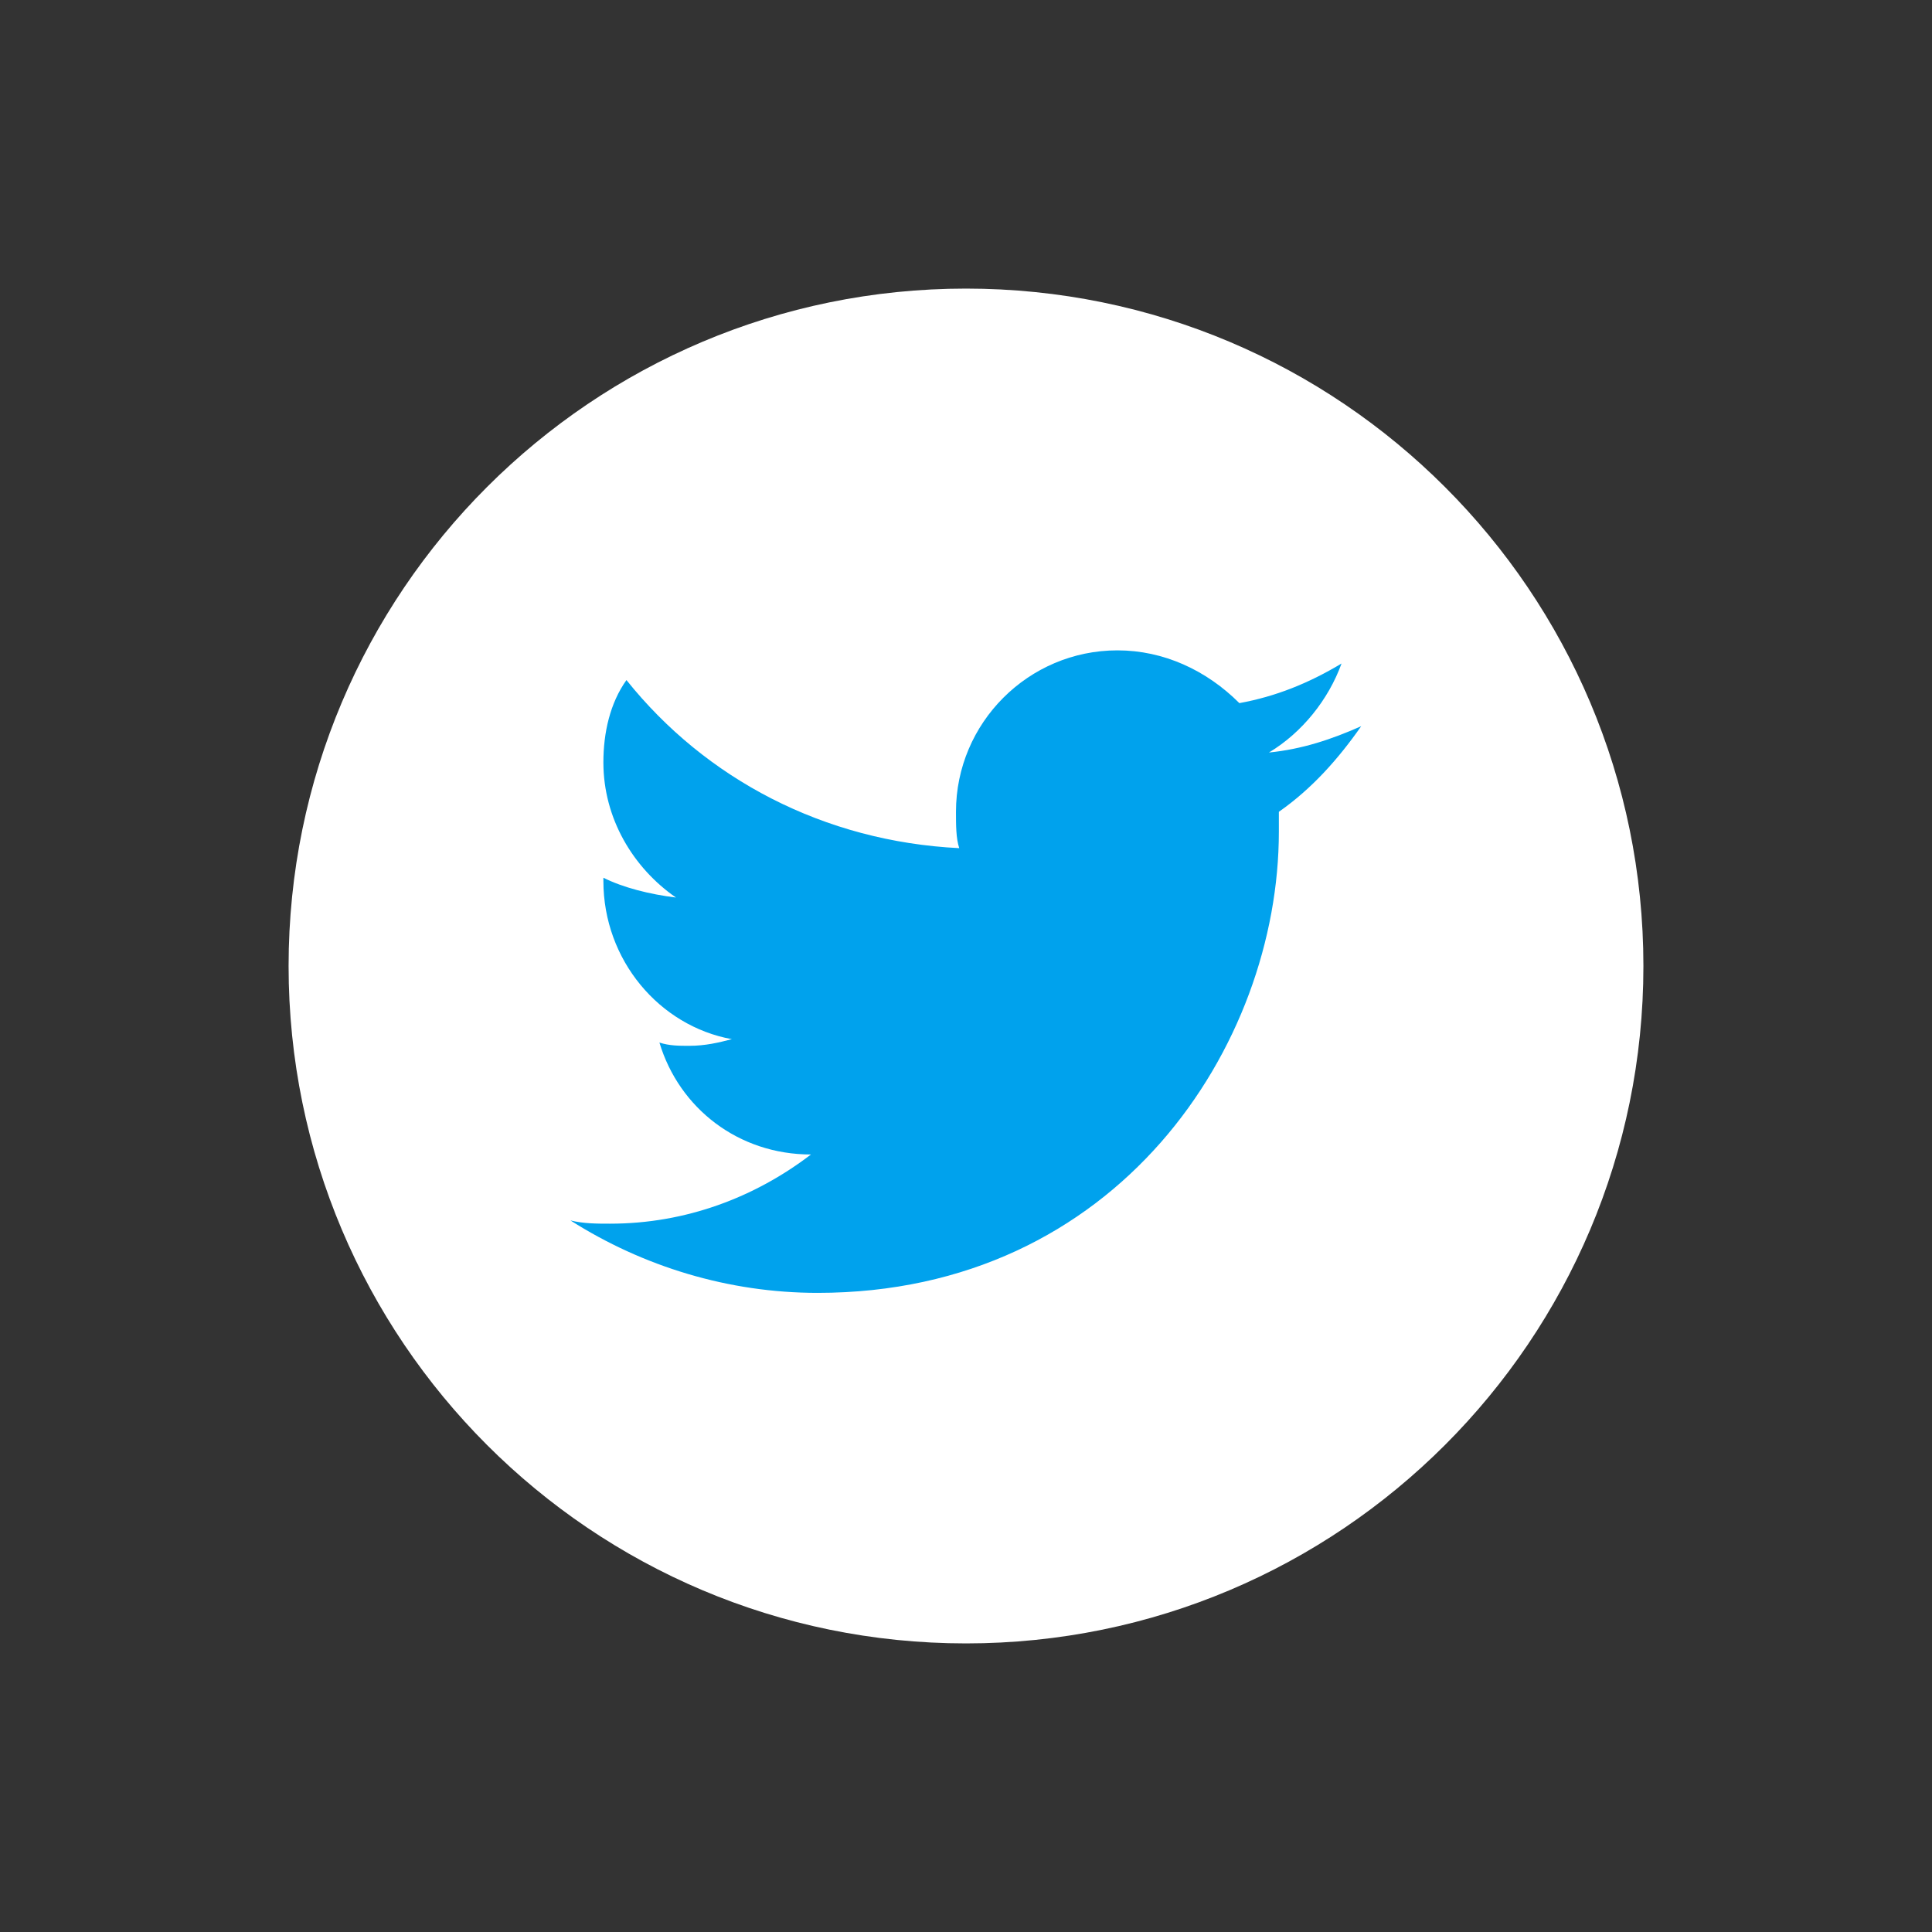 <?xml version="1.0" encoding="UTF-8" standalone="no"?>
<!DOCTYPE svg PUBLIC "-//W3C//DTD SVG 1.1//EN" "http://www.w3.org/Graphics/SVG/1.1/DTD/svg11.dtd">
<!-- Created with Vectornator (http://vectornator.io/) -->
<svg height="100%" stroke-miterlimit="10" style="fill-rule:nonzero;clip-rule:evenodd;stroke-linecap:round;stroke-linejoin:round;" version="1.1" viewBox="0 0 16 16" width="100%" xml:space="preserve" xmlns="http://www.w3.org/2000/svg" xmlns:vectornator="http://vectornator.io" xmlns:xlink="http://www.w3.org/1999/xlink">
<rect x="0" y="0" width="16" height="16" fill="#333333" stroke="none"/>
<defs>
<linearGradient gradientTransform="matrix(0 -0.187 0.187 0 -211.04 -314.198)" gradientUnits="userSpaceOnUse" id="LinearGradient" x1="-1742.12" x2="-1701.33" y1="1186.31" y2="1186.31">
<stop offset="0" stop-color="#1e76ba"/>
<stop offset="0.24" stop-color="#1d71b7"/>
<stop offset="0.543" stop-color="#2261ab"/>
<stop offset="0.878" stop-color="#284897"/>
<stop offset="1" stop-color="#2b3c8f"/>
</linearGradient>
<linearGradient gradientTransform="matrix(0 -0.187 -0.187 0 -194.479 -314.198)" gradientUnits="userSpaceOnUse" id="LinearGradient_2" x1="-1721.72" x2="-1721.72" y1="-1054.36" y2="-1083.33">
<stop offset="0" stop-color="#29aae1"/>
<stop offset="0.47" stop-color="#2aa7df"/>
<stop offset="0.667" stop-color="#2aa1db"/>
<stop offset="0.812" stop-color="#2694d2"/>
<stop offset="0.932" stop-color="#2284c4"/>
<stop offset="1" stop-color="#1e76ba"/>
</linearGradient>
<linearGradient gradientTransform="matrix(0.031 0.182 -0.182 0.031 19.869 -5.589)" gradientUnits="userSpaceOnUse" id="LinearGradient_3" x1="62.272" x2="62.272" y1="115.912" y2="35.553">
<stop offset="0" stop-color="#19b5ea"/>
<stop offset="0.348" stop-color="#1d71b7"/>
<stop offset="0.543" stop-color="#2261ab"/>
<stop offset="0.878" stop-color="#284897"/>
<stop offset="1" stop-color="#2b3c8f"/>
</linearGradient>
<linearGradient gradientTransform="matrix(1.238 0 0 1.238 -6.385 -0.985)" gradientUnits="userSpaceOnUse" id="LinearGradient_4" x1="8.031" x2="13.656" y1="9.625" y2="9.625">
<stop offset="0" stop-color="#1e76ba"/>
<stop offset="0.24" stop-color="#1d71b7"/>
<stop offset="0.543" stop-color="#2261ab"/>
<stop offset="0.878" stop-color="#284897"/>
<stop offset="1" stop-color="#2b3c8f"/>
</linearGradient>
<linearGradient gradientTransform="matrix(1 0 0 1 0 0)" gradientUnits="userSpaceOnUse" id="LinearGradient_5" x1="5.487" x2="12.439" y1="10.943" y2="10.943">
<stop offset="0" stop-color="#ff0000"/>
<stop offset="0" stop-color="#ff0000"/>
<stop offset="0" stop-color="#ff0000"/>
<stop offset="0" stop-color="#573876"/>
<stop offset="0" stop-color="#ff0000"/>
<stop offset="0" stop-color="#ff0000"/>
<stop offset="0" stop-color="#b00101"/>
<stop offset="1" stop-color="#5a0202"/>
</linearGradient>
</defs>
<g id="Layer-1" vectornator:layerName="Layer 1" visibility="hidden">
<g opacity="0">
<path d="M8.096 0.555C3.961 0.555 0.611 3.905 0.611 8.039C0.611 12.174 3.961 15.524 8.096 15.524C12.23 15.524 15.58 12.174 15.58 8.039C15.58 3.905 12.23 0.555 8.096 0.555ZM8.096 1.299C11.819 1.299 14.836 4.316 14.836 8.039C14.836 11.763 11.819 14.78 8.096 14.78C4.372 14.78 1.355 11.763 1.355 8.039C1.355 4.316 4.372 1.299 8.096 1.299Z" fill="#00a2ed" fill-rule="evenodd" opacity="1" stroke="none"/>
<path d="M5.201 6.517C4.349 6.517 3.658 7.208 3.658 8.06C3.658 8.912 4.349 9.603 5.201 9.603C6.053 9.603 6.744 8.912 6.744 8.06C6.744 7.208 6.053 6.517 5.201 6.517ZM9.913 3.772C9.061 3.772 8.37 4.463 8.37 5.315C8.37 6.168 9.061 6.858 9.913 6.858C10.765 6.858 11.457 6.168 11.457 5.315C11.457 4.463 10.765 3.772 9.913 3.772ZM9.913 9.21C9.061 9.21 8.37 9.9 8.37 10.753C8.37 11.605 9.061 12.296 9.913 12.296C10.765 12.296 11.456 11.605 11.456 10.753C11.456 9.9 10.765 9.21 9.913 9.21Z" fill="#00a2ed" fill-rule="evenodd" opacity="1" stroke="none"/>
<path d="M9.705 4.906L10.122 5.622L5.411 8.366L4.994 7.65L9.705 4.906Z" fill="#00a2ed" fill-rule="evenodd" opacity="1" stroke="none"/>
<path d="M5.41 7.65L10.121 10.394L9.704 11.11L4.993 8.366L5.41 7.65Z" fill="#00a2ed" fill-rule="evenodd" opacity="1" stroke="none"/>
</g>
<g opacity="0">
<path d="M3.81 7.667C3.81 7.505 3.874 7.35 3.989 7.236C4.103 7.122 4.258 7.058 4.42 7.059L5.432 7.062C5.769 7.062 6.041 7.335 6.041 7.671L6.041 11.499C6.155 11.465 6.301 11.429 6.462 11.392C6.691 11.338 6.853 11.133 6.853 10.898L6.853 6.15C6.853 5.814 7.125 5.541 7.461 5.541L8.477 5.541C8.813 5.541 9.085 5.814 9.085 6.15L9.085 10.557C9.085 10.557 9.339 10.454 9.586 10.35C9.774 10.27 9.896 10.086 9.897 9.882L9.897 4.628C9.897 4.292 10.169 4.02 10.505 4.02L11.519 4.02C11.855 4.02 12.127 4.292 12.127 4.628L12.127 8.955C13.007 8.317 13.898 7.551 14.605 6.629C14.814 6.357 14.872 5.999 14.761 5.675C13.868 3.106 11.598 1.265 8.9 0.921C6.202 0.577 3.542 1.79 2.033 4.053C0.524 6.315 0.427 9.237 1.781 11.596C1.958 11.9 2.295 12.075 2.646 12.043C2.838 12.027 3.076 12.003 3.36 11.969C3.616 11.94 3.81 11.724 3.81 11.466L3.81 7.667" fill="#00a2ed" fill-rule="evenodd" opacity="1" stroke="none"/>
<path d="M3.788 13.806C5.968 15.392 8.854 15.62 11.256 14.397C13.659 13.174 15.171 10.705 15.171 8.009C15.171 7.844 15.163 7.681 15.152 7.519C12.533 11.424 7.698 13.25 3.788 13.806" fill="#00a2ed" fill-rule="evenodd" opacity="1" stroke="none"/>
</g>
<g opacity="0">
<path d="M9.305 15.435C5.218 16.142 1.331 13.402 0.625 9.314C-0.082 5.227 2.658 1.34 6.745 0.633C10.832-0.073 14.719 2.667 15.426 6.754C16.133 10.842 13.392 14.728 9.305 15.435Z" fill="#ffffff" fill-rule="evenodd" opacity="1" stroke="none"/>
<g opacity="1">
<path d="M8.012 8.245L13.421 11.44L7.993 3.816L8.012 8.245Z" fill="url(#LinearGradient)" fill-rule="evenodd" opacity="1" stroke="none"/>
<path d="M8.017 8.245L2.602 11.44L7.992 3.816L8.017 8.245Z" fill="url(#LinearGradient_2)" fill-rule="evenodd" opacity="1" stroke="none"/>
</g>
</g>
<g opacity="0">
<path d="M9.326 15.411C5.293 16.108 1.458 13.404 0.761 9.371C0.063 5.339 2.767 1.504 6.8 0.807C10.833 0.109 14.668 2.813 15.365 6.846C16.063 10.879 13.358 14.713 9.326 15.411Z" fill="url(#LinearGradient_3)" fill-rule="evenodd" opacity="1" stroke="none"/>
<g opacity="1">
<path d="M8.243 8.276L13.444 11.217L8.224 4.199L8.243 8.276Z" fill="#c0bfbf" fill-rule="evenodd" opacity="1" stroke="none"/>
<path d="M8.248 8.276L3.041 11.217L8.224 4.2L8.248 8.276Z" fill="#ffffff" fill-rule="evenodd" opacity="1" stroke="none"/>
</g>
</g>
<g opacity="0">
<path d="M7.982 0.084L3.559 6.071L3.559 10.594L3.559 15.251C3.559 15.626 3.997 15.916 4.523 15.916L8.049 15.916L11.475 15.916C12.001 15.916 12.439 15.626 12.439 15.251L12.439 10.594L12.439 6.071L7.982 0.084ZM7.982 1.581C8.414 1.581 8.78 1.914 8.78 2.346C8.78 2.778 8.414 3.144 7.982 3.144C7.55 3.144 7.217 2.778 7.217 2.346C7.217 1.914 7.55 1.581 7.982 1.581Z" fill="#00a2ed" fill-rule="evenodd" opacity="1" stroke="none"/>
<path d="M3.559 6.057L3.559 10.468L3.559 15.111C3.559 15.486 4 15.807 4.526 15.807L8.047 15.807L10.523 15.807L3.559 6.057Z" fill="url(#LinearGradient_4)" fill-rule="evenodd" opacity="0.5" stroke="none"/>
</g>
<g opacity="0">
<path d="M6.253 9.064L5.557 9.064L5.557 9.783L5.194 9.783L5.194 8.023L6.34 8.023L6.34 8.316L5.557 8.316L5.557 8.771L6.253 8.771L6.253 9.064Z" fill="#ffffff" fill-rule="evenodd" opacity="1" stroke="none"/>
<path d="M8.616 8.943C8.616 9.077 8.598 9.198 8.561 9.305C8.525 9.412 8.474 9.502 8.408 9.576C8.343 9.65 8.264 9.707 8.172 9.747C8.08 9.787 7.979 9.807 7.869 9.807C7.758 9.807 7.657 9.787 7.565 9.747C7.473 9.707 7.394 9.65 7.328 9.576C7.261 9.502 7.209 9.412 7.172 9.305C7.135 9.198 7.117 9.077 7.117 8.943L7.117 8.865C7.117 8.732 7.135 8.611 7.172 8.504C7.208 8.397 7.26 8.306 7.326 8.231C7.392 8.156 7.471 8.098 7.563 8.058C7.655 8.018 7.756 7.998 7.866 7.998C7.977 7.998 8.078 8.018 8.17 8.058C8.262 8.098 8.341 8.156 8.407 8.231C8.473 8.306 8.524 8.397 8.561 8.504C8.598 8.611 8.616 8.732 8.616 8.865L8.616 8.943ZM8.248 8.863C8.248 8.678 8.215 8.538 8.149 8.442C8.083 8.346 7.989 8.298 7.866 8.298C7.744 8.298 7.649 8.346 7.583 8.442C7.517 8.538 7.484 8.678 7.484 8.863L7.484 8.943C7.484 9.035 7.493 9.116 7.51 9.186C7.527 9.257 7.552 9.316 7.585 9.364C7.618 9.412 7.658 9.448 7.705 9.473C7.753 9.497 7.807 9.51 7.869 9.51C7.991 9.51 8.085 9.461 8.15 9.365C8.216 9.268 8.248 9.127 8.248 8.943L8.248 8.863Z" fill="#ffffff" fill-rule="evenodd" opacity="1" stroke="none"/>
<path d="M10.15 9.139L9.861 9.139L9.861 9.783L9.498 9.783L9.498 8.023L10.153 8.023C10.254 8.023 10.345 8.034 10.426 8.057C10.506 8.08 10.575 8.114 10.63 8.159C10.686 8.203 10.729 8.259 10.758 8.325C10.788 8.391 10.803 8.468 10.803 8.555C10.803 8.619 10.796 8.677 10.781 8.728C10.767 8.779 10.746 8.825 10.718 8.865C10.691 8.905 10.658 8.939 10.619 8.969C10.581 8.999 10.537 9.025 10.489 9.047L10.87 9.766L10.87 9.783L10.48 9.783L10.15 9.139ZM9.861 8.845L10.154 8.845C10.201 8.845 10.243 8.839 10.279 8.826C10.315 8.814 10.345 8.796 10.368 8.773C10.392 8.75 10.41 8.722 10.422 8.691C10.434 8.659 10.44 8.623 10.44 8.584C10.44 8.501 10.417 8.435 10.37 8.388C10.322 8.34 10.25 8.316 10.153 8.316L9.861 8.316L9.861 8.845Z" fill="#ffffff" fill-rule="evenodd" opacity="1" stroke="none"/>
<path d="M5.562 12.685L5.562 10.924L6.178 10.924C6.281 10.924 6.372 10.934 6.453 10.953C6.533 10.973 6.602 11.002 6.658 11.042C6.714 11.082 6.756 11.132 6.786 11.193C6.815 11.253 6.83 11.325 6.83 11.407C6.83 11.447 6.825 11.486 6.815 11.523C6.805 11.56 6.79 11.595 6.769 11.627C6.748 11.659 6.722 11.688 6.691 11.714C6.66 11.741 6.622 11.762 6.579 11.779C6.63 11.792 6.674 11.812 6.711 11.838C6.748 11.864 6.778 11.895 6.802 11.929C6.825 11.964 6.843 12.002 6.854 12.042C6.864 12.083 6.87 12.125 6.87 12.167C6.87 12.338 6.815 12.467 6.705 12.554C6.595 12.641 6.438 12.685 6.235 12.685L5.562 12.685ZM5.924 11.918L5.924 12.393L6.235 12.393C6.282 12.393 6.322 12.388 6.356 12.376C6.39 12.364 6.418 12.348 6.441 12.328C6.463 12.307 6.48 12.283 6.491 12.255C6.502 12.227 6.507 12.197 6.507 12.164C6.507 12.126 6.502 12.092 6.493 12.062C6.483 12.031 6.468 12.005 6.447 11.984C6.427 11.963 6.4 11.947 6.367 11.935C6.334 11.924 6.294 11.918 6.248 11.918L5.924 11.918ZM5.924 11.662L6.193 11.662C6.286 11.66 6.354 11.641 6.4 11.603C6.445 11.566 6.467 11.512 6.467 11.443C6.467 11.363 6.444 11.306 6.398 11.271C6.351 11.236 6.278 11.218 6.178 11.218L5.924 11.218L5.924 11.662Z" fill="#ffffff" fill-rule="evenodd" opacity="1" stroke="none"/>
<path d="M8.147 12.685L7.784 12.685L7.784 10.924L8.147 10.924L8.147 12.685Z" fill="#ffffff" fill-rule="evenodd" opacity="1" stroke="none"/>
<path d="M9.102 12.685L9.102 10.924L9.644 10.924C9.762 10.924 9.871 10.945 9.969 10.985C10.068 11.026 10.153 11.083 10.223 11.157C10.294 11.231 10.349 11.319 10.388 11.422C10.428 11.526 10.448 11.64 10.448 11.766L10.448 11.846C10.448 11.972 10.428 12.086 10.389 12.188C10.35 12.291 10.295 12.38 10.223 12.453C10.152 12.527 10.067 12.584 9.968 12.624C9.868 12.665 9.759 12.685 9.64 12.685L9.102 12.685ZM9.465 11.218L9.465 12.393L9.64 12.393C9.783 12.393 9.893 12.346 9.968 12.251C10.043 12.157 10.08 12.021 10.08 11.846L10.08 11.764C10.08 11.585 10.043 11.449 9.969 11.357C9.895 11.264 9.786 11.218 9.644 11.218L9.465 11.218Z" fill="#ffffff" fill-rule="evenodd" opacity="1" stroke="none"/>
</g>
<g opacity="0">
<g opacity="1">
<path d="M7.407 11.37L7.999 10.778L8.591 11.37L8.956 11.37L8.09 10.504C8.04 10.454 7.958 10.454 7.908 10.504L7.042 11.37L7.407 11.37ZM6.45 12.144L9.547 12.144C9.619 12.144 9.676 12.086 9.676 12.015L9.676 11.757C9.676 11.685 9.619 11.628 9.547 11.628L6.45 11.628C6.379 11.628 6.321 11.685 6.321 11.757L6.321 12.015C6.321 12.086 6.379 12.144 6.45 12.144Z" fill="#ffffff" fill-rule="evenodd" opacity="1" stroke="none"/>
<path d="M6.45 12.015L6.672 13.348C6.693 13.472 6.801 13.563 6.927 13.563L9.071 13.563C9.197 13.563 9.304 13.472 9.325 13.348L9.547 12.015L6.45 12.015ZM8.606 12.364L7.961 13.009C7.936 13.034 7.903 13.047 7.87 13.047C7.837 13.047 7.804 13.034 7.779 13.009L7.52 12.751C7.47 12.701 7.47 12.619 7.52 12.569C7.571 12.518 7.652 12.518 7.703 12.569L7.87 12.736L8.424 12.182C8.474 12.131 8.556 12.131 8.606 12.182C8.657 12.232 8.657 12.314 8.606 12.364Z" fill="#ffffff" fill-rule="evenodd" opacity="1" stroke="none"/>
</g>
<g opacity="1">
<path d="M4.409 7.084L4.409 7.512L4.158 7.512L4.158 6.296L4.633 6.296C4.705 6.296 4.769 6.306 4.825 6.327C4.882 6.347 4.93 6.375 4.969 6.41C5.008 6.446 5.038 6.489 5.059 6.538C5.079 6.587 5.089 6.641 5.089 6.699C5.089 6.758 5.079 6.811 5.059 6.858C5.038 6.906 5.008 6.946 4.969 6.979C4.93 7.013 4.882 7.039 4.825 7.057C4.769 7.075 4.705 7.084 4.633 7.084L4.409 7.084ZM4.409 6.881L4.633 6.881C4.668 6.881 4.699 6.877 4.725 6.868C4.751 6.859 4.772 6.846 4.788 6.83C4.805 6.815 4.817 6.796 4.825 6.773C4.833 6.751 4.836 6.727 4.836 6.701C4.836 6.674 4.833 6.649 4.825 6.625C4.817 6.601 4.805 6.579 4.788 6.561C4.772 6.542 4.751 6.527 4.725 6.516C4.699 6.505 4.668 6.499 4.633 6.499L4.409 6.499L4.409 6.881Z" fill="#ffffff" fill-rule="evenodd" opacity="1" stroke="none"/>
<path d="M6.438 6.296L6.438 7.099C6.438 7.169 6.426 7.231 6.403 7.285C6.38 7.338 6.347 7.383 6.306 7.42C6.265 7.456 6.216 7.483 6.159 7.501C6.102 7.52 6.04 7.529 5.972 7.529C5.904 7.529 5.842 7.52 5.785 7.501C5.728 7.483 5.679 7.456 5.637 7.42C5.596 7.383 5.564 7.338 5.541 7.285C5.518 7.231 5.506 7.169 5.506 7.099L5.506 6.296L5.757 6.296L5.757 7.099C5.757 7.178 5.776 7.237 5.814 7.273C5.852 7.309 5.905 7.328 5.972 7.328C6.04 7.328 6.093 7.309 6.13 7.273C6.168 7.237 6.187 7.178 6.187 7.099L6.187 6.296L6.438 6.296Z" fill="#ffffff" fill-rule="evenodd" opacity="1" stroke="none"/>
<path d="M7.35 7.067L7.15 7.067L7.15 7.512L6.9 7.512L6.9 6.296L7.352 6.296C7.422 6.296 7.485 6.304 7.54 6.32C7.596 6.336 7.643 6.36 7.681 6.39C7.72 6.421 7.749 6.46 7.77 6.505C7.791 6.551 7.801 6.604 7.801 6.664C7.801 6.708 7.796 6.748 7.786 6.784C7.776 6.819 7.761 6.85 7.742 6.878C7.723 6.906 7.701 6.93 7.674 6.95C7.647 6.971 7.617 6.989 7.584 7.004L7.847 7.5L7.847 7.512L7.578 7.512L7.35 7.067ZM7.15 6.864L7.353 6.864C7.385 6.864 7.414 6.86 7.439 6.851C7.464 6.843 7.484 6.83 7.501 6.815C7.517 6.799 7.53 6.78 7.538 6.758C7.546 6.736 7.55 6.711 7.55 6.684C7.55 6.627 7.534 6.581 7.502 6.549C7.469 6.516 7.419 6.499 7.352 6.499L7.15 6.499L7.15 6.864Z" fill="#ffffff" fill-rule="evenodd" opacity="1" stroke="none"/>
<path d="M8.701 7.089L8.231 7.089L8.231 6.894L8.701 6.894L8.701 7.089Z" fill="#ffffff" fill-rule="evenodd" opacity="1" stroke="none"/>
<path d="M5.113 9.111C5.108 9.173 5.094 9.23 5.071 9.281C5.048 9.333 5.015 9.378 4.974 9.415C4.933 9.452 4.883 9.481 4.824 9.501C4.766 9.522 4.699 9.533 4.624 9.533C4.546 9.533 4.476 9.519 4.414 9.492C4.351 9.465 4.299 9.426 4.256 9.376C4.213 9.325 4.179 9.264 4.156 9.192C4.133 9.12 4.122 9.039 4.122 8.949L4.122 8.869C4.122 8.779 4.134 8.698 4.158 8.626C4.182 8.554 4.215 8.492 4.259 8.441C4.303 8.391 4.356 8.352 4.418 8.325C4.48 8.297 4.55 8.284 4.627 8.284C4.703 8.284 4.769 8.294 4.828 8.316C4.886 8.337 4.935 8.367 4.976 8.405C5.017 8.443 5.048 8.489 5.071 8.541C5.094 8.594 5.108 8.651 5.114 8.713L4.864 8.713C4.861 8.677 4.855 8.645 4.845 8.617C4.835 8.589 4.821 8.566 4.803 8.547C4.785 8.528 4.761 8.513 4.732 8.504C4.703 8.494 4.668 8.489 4.627 8.489C4.542 8.489 4.479 8.52 4.438 8.581C4.396 8.643 4.376 8.738 4.376 8.867L4.376 8.949C4.376 9.012 4.38 9.067 4.389 9.114C4.399 9.162 4.413 9.201 4.433 9.233C4.452 9.265 4.478 9.289 4.51 9.304C4.541 9.32 4.579 9.328 4.624 9.328C4.663 9.328 4.697 9.324 4.726 9.315C4.754 9.306 4.778 9.292 4.798 9.274C4.817 9.256 4.832 9.234 4.842 9.206C4.853 9.179 4.86 9.147 4.862 9.111L5.113 9.111Z" fill="#ffffff" fill-rule="evenodd" opacity="1" stroke="none"/>
<path d="M6.523 9.516L6.273 9.516L6.273 8.995L5.784 8.995L5.784 9.516L5.534 9.516L5.534 8.3L5.784 8.3L5.784 8.793L6.273 8.793L6.273 8.3L6.523 8.3L6.523 9.516Z" fill="#ffffff" fill-rule="evenodd" opacity="1" stroke="none"/>
<path d="M7.7 9.266L7.261 9.266L7.177 9.516L6.911 9.516L7.363 8.3L7.595 8.3L8.051 9.516L7.784 9.516L7.7 9.266ZM7.328 9.063L7.632 9.063L7.479 8.608L7.328 9.063Z" fill="#ffffff" fill-rule="evenodd" opacity="1" stroke="none"/>
<path d="M9.051 9.197C9.051 9.176 9.048 9.157 9.042 9.14C9.036 9.123 9.024 9.107 9.006 9.093C8.989 9.078 8.965 9.064 8.934 9.05C8.903 9.036 8.863 9.022 8.814 9.006C8.758 8.988 8.706 8.968 8.656 8.946C8.607 8.924 8.564 8.897 8.527 8.867C8.49 8.837 8.461 8.802 8.439 8.762C8.418 8.723 8.407 8.676 8.407 8.624C8.407 8.573 8.418 8.527 8.44 8.484C8.462 8.442 8.493 8.407 8.533 8.377C8.573 8.348 8.62 8.325 8.675 8.308C8.73 8.292 8.79 8.284 8.856 8.284C8.923 8.284 8.984 8.293 9.039 8.312C9.094 8.33 9.141 8.356 9.18 8.39C9.219 8.423 9.249 8.463 9.271 8.509C9.292 8.555 9.302 8.605 9.302 8.659L9.052 8.659C9.052 8.634 9.048 8.61 9.04 8.588C9.032 8.567 9.019 8.548 9.003 8.533C8.986 8.517 8.965 8.505 8.94 8.496C8.915 8.488 8.885 8.483 8.851 8.483C8.819 8.483 8.79 8.487 8.766 8.494C8.742 8.501 8.722 8.511 8.706 8.524C8.69 8.537 8.678 8.552 8.67 8.569C8.662 8.586 8.658 8.605 8.658 8.624C8.658 8.664 8.678 8.698 8.719 8.725C8.76 8.752 8.82 8.777 8.899 8.801C8.965 8.821 9.024 8.844 9.074 8.869C9.124 8.894 9.166 8.922 9.2 8.954C9.234 8.986 9.259 9.022 9.276 9.061C9.294 9.101 9.302 9.145 9.302 9.195C9.302 9.249 9.292 9.296 9.271 9.338C9.25 9.38 9.22 9.415 9.182 9.444C9.144 9.473 9.097 9.495 9.043 9.51C8.989 9.525 8.928 9.533 8.861 9.533C8.821 9.533 8.781 9.529 8.741 9.522C8.701 9.515 8.663 9.505 8.626 9.49C8.59 9.476 8.556 9.458 8.525 9.436C8.494 9.414 8.467 9.389 8.444 9.359C8.42 9.33 8.402 9.296 8.389 9.258C8.376 9.221 8.37 9.179 8.37 9.134L8.621 9.134C8.621 9.17 8.627 9.202 8.639 9.227C8.65 9.253 8.666 9.274 8.687 9.289C8.708 9.305 8.733 9.317 8.763 9.324C8.792 9.331 8.825 9.335 8.861 9.335C8.894 9.335 8.922 9.331 8.946 9.324C8.97 9.318 8.989 9.308 9.005 9.296C9.021 9.283 9.032 9.269 9.04 9.252C9.047 9.235 9.051 9.217 9.051 9.197Z" fill="#ffffff" fill-rule="evenodd" opacity="1" stroke="none"/>
<path d="M10.46 8.989L9.979 8.989L9.979 9.315L10.543 9.315L10.543 9.516L9.728 9.516L9.728 8.3L10.541 8.3L10.541 8.503L9.979 8.503L9.979 8.793L10.46 8.793L10.46 8.989Z" fill="#ffffff" fill-rule="evenodd" opacity="1" stroke="none"/>
<path d="M10.947 9.516L10.947 8.3L11.321 8.3C11.403 8.3 11.478 8.314 11.546 8.343C11.614 8.371 11.672 8.41 11.721 8.461C11.77 8.512 11.808 8.573 11.835 8.644C11.862 8.716 11.876 8.795 11.876 8.882L11.876 8.937C11.876 9.023 11.863 9.102 11.835 9.173C11.809 9.244 11.77 9.305 11.721 9.356C11.672 9.407 11.613 9.447 11.544 9.474C11.476 9.502 11.401 9.516 11.318 9.516L10.947 9.516ZM11.197 8.503L11.197 9.315L11.318 9.315C11.417 9.315 11.493 9.282 11.544 9.217C11.596 9.151 11.622 9.058 11.622 8.937L11.622 8.88C11.622 8.756 11.597 8.663 11.545 8.599C11.494 8.535 11.419 8.503 11.321 8.503L11.197 8.503Z" fill="#ffffff" fill-rule="evenodd" opacity="1" stroke="none"/>
</g>
</g>
<g opacity="0">
<g opacity="1">
<path d="M4.82 8.317L4.332 8.317L4.332 8.647L4.905 8.647L4.905 8.851L4.078 8.851L4.078 7.618L4.903 7.618L4.903 7.824L4.332 7.824L4.332 8.118L4.82 8.118L4.82 8.317Z" fill="#ffffff" fill-rule="evenodd" opacity="1" stroke="none"/>
<path d="M6.04 8.597L5.594 8.597L5.509 8.851L5.239 8.851L5.698 7.618L5.934 7.618L6.396 8.851L6.125 8.851L6.04 8.597ZM5.663 8.391L5.971 8.391L5.816 7.929L5.663 8.391Z" fill="#ffffff" fill-rule="evenodd" opacity="1" stroke="none"/>
<path d="M7.257 8.4L7.054 8.4L7.054 8.851L6.8 8.851L6.8 7.618L7.259 7.618C7.33 7.618 7.394 7.626 7.45 7.642C7.507 7.658 7.554 7.682 7.593 7.713C7.632 7.744 7.662 7.783 7.683 7.829C7.704 7.876 7.714 7.929 7.714 7.99C7.714 8.036 7.709 8.076 7.699 8.112C7.689 8.148 7.674 8.18 7.655 8.208C7.636 8.236 7.613 8.26 7.586 8.281C7.559 8.302 7.528 8.32 7.494 8.335L7.761 8.839L7.761 8.851L7.488 8.851L7.257 8.4ZM7.054 8.194L7.259 8.194C7.293 8.194 7.322 8.189 7.347 8.181C7.372 8.172 7.393 8.159 7.41 8.143C7.426 8.127 7.439 8.108 7.448 8.086C7.456 8.063 7.46 8.038 7.46 8.011C7.46 7.953 7.444 7.907 7.411 7.873C7.378 7.84 7.327 7.824 7.259 7.824L7.054 7.824L7.054 8.194Z" fill="#ffffff" fill-rule="evenodd" opacity="1" stroke="none"/>
<path d="M9.2 8.851L8.946 8.851L8.451 8.04L8.451 8.851L8.197 8.851L8.197 7.618L8.451 7.618L8.947 8.431L8.947 7.618L9.2 7.618L9.2 8.851Z" fill="#ffffff" fill-rule="evenodd" opacity="1" stroke="none"/>
<path d="M10.454 8.317L9.965 8.317L9.965 8.647L10.538 8.647L10.538 8.851L9.711 8.851L9.711 7.618L10.537 7.618L10.537 7.824L9.965 7.824L9.965 8.118L10.454 8.118L10.454 8.317Z" fill="#ffffff" fill-rule="evenodd" opacity="1" stroke="none"/>
<path d="M10.977 8.851L10.977 7.618L11.356 7.618C11.439 7.618 11.515 7.632 11.585 7.66C11.654 7.689 11.713 7.729 11.762 7.781C11.812 7.832 11.851 7.894 11.878 7.967C11.906 8.039 11.92 8.119 11.92 8.207L11.92 8.263C11.92 8.351 11.906 8.431 11.879 8.503C11.851 8.575 11.812 8.637 11.762 8.689C11.713 8.741 11.653 8.781 11.583 8.809C11.514 8.837 11.437 8.851 11.354 8.851L10.977 8.851ZM11.231 7.824L11.231 8.647L11.354 8.647C11.454 8.647 11.531 8.614 11.583 8.548C11.636 8.481 11.662 8.386 11.662 8.263L11.662 8.206C11.662 8.08 11.636 7.985 11.584 7.921C11.532 7.856 11.456 7.824 11.356 7.824L11.231 7.824Z" fill="#ffffff" fill-rule="evenodd" opacity="1" stroke="none"/>
</g>
<path d="M7.999 10.47C7.096 10.47 6.363 11.202 6.363 12.105C6.363 13.008 7.096 13.741 7.999 13.741C8.902 13.741 9.634 13.008 9.634 12.105C9.634 11.202 8.902 10.47 7.999 10.47ZM7.999 10.797C8.721 10.797 9.307 11.383 9.307 12.105C9.307 12.828 8.721 13.414 7.999 13.414C7.276 13.414 6.691 12.828 6.691 12.105C6.691 11.383 7.276 10.797 7.999 10.797ZM7.835 11.287L7.835 12.923L8.162 12.923L8.162 11.287L7.835 11.287ZM7.181 11.942L7.181 12.269L8.817 12.269L8.817 11.942L7.181 11.942Z" fill="#ffffff" fill-rule="evenodd" opacity="1" stroke="none"/>
</g>
<g opacity="1">
<path d="M7.99 0.101L3.575 6.078L3.575 10.594L3.576 15.242C3.576 15.616 4.013 15.906 4.538 15.906L8.058 15.905L11.478 15.905C12.003 15.905 12.44 15.615 12.44 15.241L12.44 10.593L12.44 6.077L7.99 0.101ZM7.991 1.595C8.422 1.595 8.788 1.928 8.788 2.359C8.788 2.79 8.422 3.156 7.991 3.156C7.559 3.156 7.227 2.79 7.227 2.359C7.227 1.928 7.559 1.595 7.991 1.595Z" fill="#ff0000" fill-rule="evenodd" opacity="1" stroke="none"/>
<path d="M12.439 6.077L12.439 10.48L12.439 15.114C12.439 15.489 11.998 15.809 11.473 15.809L7.959 15.809L5.487 15.809L12.439 6.077Z" fill="url(#LinearGradient_5)" fill-rule="evenodd" opacity="0.5" stroke="none"/>
</g>
<g opacity="1">
<path d="M5.15 12.232C5.15 12.201 5.145 12.174 5.136 12.149C5.128 12.124 5.11 12.102 5.085 12.081C5.06 12.06 5.025 12.04 4.98 12.019C4.935 11.999 4.878 11.978 4.807 11.955C4.726 11.93 4.651 11.901 4.579 11.868C4.508 11.836 4.446 11.798 4.392 11.754C4.339 11.711 4.297 11.66 4.266 11.603C4.235 11.546 4.219 11.479 4.219 11.403C4.219 11.329 4.235 11.262 4.267 11.202C4.299 11.141 4.343 11.089 4.401 11.047C4.458 11.004 4.527 10.971 4.606 10.947C4.685 10.923 4.772 10.911 4.867 10.911C4.965 10.911 5.053 10.925 5.133 10.952C5.212 10.979 5.28 11.016 5.337 11.065C5.393 11.113 5.437 11.17 5.467 11.237C5.498 11.303 5.513 11.376 5.513 11.454L5.151 11.454C5.151 11.418 5.145 11.383 5.133 11.352C5.122 11.32 5.104 11.294 5.08 11.271C5.056 11.248 5.025 11.231 4.989 11.219C4.953 11.206 4.91 11.2 4.861 11.2C4.814 11.2 4.773 11.205 4.738 11.216C4.703 11.226 4.674 11.241 4.651 11.259C4.628 11.277 4.61 11.299 4.599 11.324C4.587 11.349 4.581 11.376 4.581 11.404C4.581 11.462 4.611 11.51 4.67 11.549C4.729 11.588 4.816 11.625 4.93 11.659C5.026 11.688 5.11 11.721 5.183 11.757C5.256 11.794 5.316 11.835 5.365 11.881C5.414 11.926 5.451 11.978 5.476 12.035C5.501 12.092 5.513 12.157 5.513 12.229C5.513 12.307 5.498 12.375 5.468 12.436C5.438 12.496 5.395 12.547 5.339 12.588C5.284 12.63 5.217 12.662 5.138 12.684C5.06 12.706 4.972 12.717 4.876 12.717C4.818 12.717 4.76 12.712 4.702 12.702C4.644 12.692 4.589 12.676 4.536 12.655C4.483 12.634 4.434 12.608 4.389 12.577C4.344 12.546 4.305 12.508 4.272 12.466C4.238 12.423 4.212 12.375 4.193 12.32C4.174 12.266 4.165 12.206 4.165 12.14L4.528 12.14C4.528 12.193 4.537 12.238 4.553 12.275C4.57 12.312 4.594 12.342 4.624 12.365C4.654 12.388 4.691 12.405 4.733 12.415C4.776 12.426 4.823 12.431 4.876 12.431C4.922 12.431 4.963 12.426 4.998 12.416C5.032 12.406 5.061 12.392 5.083 12.374C5.106 12.357 5.123 12.335 5.133 12.311C5.144 12.286 5.15 12.26 5.15 12.232Z" fill="#ffffff" fill-rule="evenodd" opacity="1" stroke="none"/>
<path d="M7.368 12.331L6.733 12.331L6.612 12.693L6.227 12.693L6.882 10.935L7.217 10.935L7.875 12.693L7.49 12.693L7.368 12.331ZM6.831 12.037L7.27 12.037L7.049 11.38L6.831 12.037Z" fill="#ffffff" fill-rule="evenodd" opacity="1" stroke="none"/>
<path d="M9.019 12.402L9.788 12.402L9.788 12.693L8.657 12.693L8.657 10.935L9.019 10.935L9.019 12.402Z" fill="#ffffff" fill-rule="evenodd" opacity="1" stroke="none"/>
<path d="M11.671 11.931L10.976 11.931L10.976 12.402L11.791 12.402L11.791 12.693L10.613 12.693L10.613 10.935L11.789 10.935L11.789 11.229L10.976 11.229L10.976 11.648L11.671 11.648L11.671 11.931Z" fill="#ffffff" fill-rule="evenodd" opacity="1" stroke="none"/>
<path d="M10.15 9.139L9.861 9.139L9.861 9.783L9.498 9.783L9.498 8.023L10.153 8.023C10.254 8.023 10.345 8.034 10.426 8.057C10.506 8.08 10.575 8.114 10.63 8.159C10.686 8.203 10.729 8.259 10.758 8.325C10.788 8.391 10.803 8.468 10.803 8.555C10.803 8.619 10.796 8.677 10.781 8.728C10.767 8.779 10.746 8.825 10.718 8.865C10.691 8.905 10.658 8.939 10.619 8.969C10.581 8.999 10.537 9.025 10.489 9.047L10.87 9.766L10.87 9.783L10.48 9.783L10.15 9.139ZM9.861 8.845L10.154 8.845C10.201 8.845 10.243 8.839 10.279 8.826C10.315 8.814 10.345 8.796 10.368 8.773C10.392 8.75 10.41 8.722 10.422 8.691C10.434 8.659 10.44 8.623 10.44 8.584C10.44 8.501 10.417 8.435 10.37 8.388C10.322 8.34 10.25 8.316 10.153 8.316L9.861 8.316L9.861 8.845Z" fill="#ffffff" fill-rule="evenodd" opacity="1" stroke="none"/>
<path d="M8.616 8.943C8.616 9.077 8.598 9.198 8.561 9.305C8.525 9.412 8.474 9.502 8.408 9.576C8.343 9.65 8.264 9.707 8.172 9.747C8.08 9.787 7.979 9.807 7.869 9.807C7.758 9.807 7.657 9.787 7.565 9.747C7.473 9.707 7.394 9.65 7.328 9.576C7.261 9.502 7.209 9.412 7.172 9.305C7.135 9.198 7.117 9.077 7.117 8.943L7.117 8.865C7.117 8.732 7.135 8.611 7.172 8.504C7.208 8.397 7.26 8.306 7.326 8.231C7.392 8.156 7.471 8.098 7.563 8.058C7.655 8.018 7.756 7.998 7.866 7.998C7.977 7.998 8.078 8.018 8.17 8.058C8.262 8.098 8.341 8.156 8.407 8.231C8.473 8.306 8.524 8.397 8.561 8.504C8.598 8.611 8.616 8.732 8.616 8.865L8.616 8.943ZM8.248 8.863C8.248 8.678 8.215 8.538 8.149 8.442C8.083 8.346 7.989 8.298 7.866 8.298C7.744 8.298 7.649 8.346 7.583 8.442C7.517 8.538 7.484 8.678 7.484 8.863L7.484 8.943C7.484 9.035 7.493 9.116 7.51 9.186C7.527 9.257 7.552 9.316 7.585 9.364C7.618 9.412 7.658 9.448 7.705 9.473C7.753 9.497 7.807 9.51 7.869 9.51C7.991 9.51 8.085 9.461 8.15 9.365C8.216 9.268 8.248 9.127 8.248 8.943L8.248 8.863Z" fill="#ffffff" fill-rule="evenodd" opacity="1" stroke="none"/>
<path d="M6.253 9.064L5.557 9.064L5.557 9.783L5.194 9.783L5.194 8.023L6.34 8.023L6.34 8.316L5.557 8.316L5.557 8.771L6.253 8.771L6.253 9.064Z" fill="#ffffff" fill-rule="evenodd" opacity="1" stroke="none"/>
</g>
<g opacity="0">
<path d="M7.406 11.584C7.406 11.474 7.317 11.386 7.208 11.386C7.099 11.386 7.01 11.474 7.01 11.584C7.01 11.693 7.099 11.781 7.208 11.781L7.406 11.781L7.406 11.584ZM8 11.386C7.891 11.386 7.802 11.474 7.802 11.584L7.802 11.781L8 11.781C8.109 11.781 8.198 11.693 8.198 11.584C8.198 11.474 8.109 11.386 8 11.386ZM7.802 11.026C7.864 11.004 7.93 10.99 8 10.99C8.327 10.99 8.594 11.256 8.594 11.584C8.594 11.653 8.58 11.719 8.558 11.781L9.98 11.781L9.98 10.792C9.98 10.573 9.802 10.396 9.584 10.396L7.802 10.396L7.802 11.026ZM7.406 12.457L7.01 12.853L6.73 12.573L7.126 12.177L6.02 12.177L6.02 13.167C6.02 13.386 6.198 13.563 6.416 13.563L7.406 13.563L7.406 12.457ZM6.651 11.781C6.628 11.719 6.614 11.653 6.614 11.584C6.614 11.256 6.881 10.99 7.208 10.99C7.278 10.99 7.344 11.004 7.406 11.026L7.406 10.396L6.416 10.396C6.198 10.396 6.02 10.573 6.02 10.792L6.02 11.781L6.651 11.781ZM8.082 12.177L8.478 12.573L8.198 12.853L7.802 12.457L7.802 13.563L9.584 13.563C9.802 13.563 9.98 13.386 9.98 13.167L9.98 12.177L8.082 12.177Z" fill="#ffffff" fill-rule="evenodd" opacity="1" stroke="none"/>
<g opacity="1">
<path d="M4.594 7.055L4.395 7.055L4.395 7.501L4.144 7.501L4.144 6.284L4.596 6.284C4.666 6.284 4.729 6.292 4.785 6.308C4.841 6.324 4.888 6.347 4.926 6.378C4.965 6.409 4.994 6.447 5.015 6.493C5.035 6.539 5.046 6.592 5.046 6.652C5.046 6.696 5.041 6.736 5.031 6.772C5.021 6.807 5.006 6.839 4.987 6.866C4.968 6.894 4.945 6.918 4.919 6.938C4.892 6.959 4.862 6.977 4.828 6.992L5.092 7.489L5.092 7.501L4.823 7.501L4.594 7.055ZM4.395 6.852L4.597 6.852C4.63 6.852 4.659 6.848 4.683 6.839C4.708 6.831 4.729 6.819 4.745 6.803C4.762 6.787 4.774 6.768 4.782 6.746C4.791 6.724 4.795 6.699 4.795 6.672C4.795 6.615 4.779 6.569 4.746 6.537C4.713 6.504 4.663 6.487 4.596 6.487L4.395 6.487L4.395 6.852Z" fill="#ffffff" fill-rule="evenodd" opacity="1" stroke="none"/>
<path d="M6.225 6.974L5.743 6.974L5.743 7.299L6.308 7.299L6.308 7.501L5.493 7.501L5.493 6.284L6.307 6.284L6.307 6.487L5.743 6.487L5.743 6.777L6.225 6.777L6.225 6.974Z" fill="#ffffff" fill-rule="evenodd" opacity="1" stroke="none"/>
<path d="M7.166 7.077L6.695 7.077L6.695 6.882L7.166 6.882L7.166 7.077Z" fill="#ffffff" fill-rule="evenodd" opacity="1" stroke="none"/>
<path d="M4.144 9.506L4.144 8.29L4.518 8.29C4.6 8.29 4.675 8.304 4.744 8.332C4.812 8.36 4.87 8.399 4.919 8.45C4.968 8.501 5.006 8.562 5.033 8.634C5.06 8.705 5.074 8.784 5.074 8.871L5.074 8.926C5.074 9.013 5.061 9.092 5.034 9.163C5.006 9.234 4.968 9.295 4.919 9.346C4.87 9.397 4.811 9.436 4.742 9.464C4.674 9.492 4.598 9.506 4.516 9.506L4.144 9.506ZM4.395 8.493L4.395 9.305L4.516 9.305C4.615 9.305 4.691 9.272 4.742 9.206C4.794 9.141 4.82 9.048 4.82 8.926L4.82 8.869C4.82 8.746 4.794 8.652 4.743 8.588C4.692 8.524 4.617 8.493 4.518 8.493L4.395 8.493Z" fill="#ffffff" fill-rule="evenodd" opacity="1" stroke="none"/>
<path d="M6.245 8.979L5.763 8.979L5.763 9.305L6.328 9.305L6.328 9.506L5.513 9.506L5.513 8.29L6.327 8.29L6.327 8.493L5.763 8.493L5.763 8.782L6.245 8.782L6.245 8.979Z" fill="#ffffff" fill-rule="evenodd" opacity="1" stroke="none"/>
<path d="M7.464 8.979L6.983 8.979L6.983 9.305L7.547 9.305L7.547 9.506L6.732 9.506L6.732 8.29L7.546 8.29L7.546 8.493L6.983 8.493L6.983 8.782L7.464 8.782L7.464 8.979Z" fill="#ffffff" fill-rule="evenodd" opacity="1" stroke="none"/>
<path d="M8.279 8.29L8.591 9.172L8.902 8.29L9.231 8.29L9.231 9.506L8.98 9.506L8.98 9.173L9.005 8.599L8.676 9.506L8.504 9.506L8.177 8.6L8.202 9.173L8.202 9.506L7.951 9.506L7.951 8.29L8.279 8.29Z" fill="#ffffff" fill-rule="evenodd" opacity="1" stroke="none"/>
<path d="M10.439 8.979L9.957 8.979L9.957 9.305L10.522 9.305L10.522 9.506L9.707 9.506L9.707 8.29L10.521 8.29L10.521 8.493L9.957 8.493L9.957 8.782L10.439 8.782L10.439 8.979Z" fill="#ffffff" fill-rule="evenodd" opacity="1" stroke="none"/>
<path d="M10.926 9.506L10.926 8.29L11.3 8.29C11.382 8.29 11.457 8.304 11.525 8.332C11.594 8.36 11.652 8.399 11.701 8.45C11.75 8.501 11.788 8.562 11.815 8.634C11.842 8.705 11.856 8.784 11.856 8.871L11.856 8.926C11.856 9.013 11.842 9.092 11.815 9.163C11.788 9.234 11.75 9.295 11.701 9.346C11.652 9.397 11.593 9.436 11.524 9.464C11.456 9.492 11.38 9.506 11.298 9.506L10.926 9.506ZM11.177 8.493L11.177 9.305L11.298 9.305C11.397 9.305 11.472 9.272 11.524 9.206C11.576 9.141 11.602 9.048 11.602 8.926L11.602 8.869C11.602 8.746 11.576 8.652 11.525 8.588C11.474 8.524 11.399 8.493 11.3 8.493L11.177 8.493Z" fill="#ffffff" fill-rule="evenodd" opacity="1" stroke="none"/>
</g>
</g>
<g opacity="0">
<g opacity="1">
<path d="M5.221 9.016C5.221 8.983 5.216 8.954 5.206 8.928C5.197 8.902 5.179 8.878 5.152 8.856C5.125 8.834 5.088 8.812 5.041 8.791C4.994 8.769 4.933 8.747 4.858 8.723C4.772 8.696 4.692 8.665 4.617 8.631C4.541 8.597 4.475 8.557 4.419 8.51C4.362 8.464 4.317 8.41 4.284 8.35C4.252 8.289 4.235 8.219 4.235 8.138C4.235 8.06 4.252 7.989 4.286 7.925C4.319 7.861 4.367 7.806 4.428 7.761C4.488 7.716 4.561 7.68 4.645 7.655C4.729 7.63 4.821 7.618 4.921 7.618C5.025 7.618 5.118 7.632 5.203 7.66C5.287 7.689 5.359 7.729 5.419 7.78C5.478 7.831 5.524 7.892 5.557 7.962C5.589 8.032 5.605 8.109 5.605 8.193L5.222 8.193C5.222 8.153 5.216 8.117 5.203 8.084C5.191 8.051 5.172 8.022 5.146 7.998C5.121 7.975 5.089 7.956 5.051 7.943C5.012 7.93 4.967 7.923 4.915 7.923C4.865 7.923 4.821 7.929 4.784 7.94C4.747 7.951 4.716 7.966 4.692 7.986C4.668 8.005 4.649 8.028 4.637 8.055C4.625 8.081 4.619 8.109 4.619 8.139C4.619 8.2 4.65 8.252 4.713 8.293C4.775 8.334 4.867 8.373 4.988 8.409C5.089 8.44 5.179 8.475 5.256 8.513C5.333 8.552 5.397 8.595 5.449 8.644C5.5 8.692 5.539 8.747 5.566 8.807C5.592 8.868 5.605 8.936 5.605 9.013C5.605 9.095 5.589 9.168 5.557 9.232C5.525 9.296 5.48 9.349 5.421 9.393C5.362 9.437 5.291 9.471 5.208 9.494C5.125 9.518 5.033 9.529 4.93 9.529C4.869 9.529 4.808 9.524 4.746 9.513C4.685 9.503 4.626 9.486 4.571 9.464C4.515 9.442 4.463 9.414 4.415 9.381C4.368 9.348 4.326 9.309 4.291 9.264C4.255 9.218 4.228 9.167 4.208 9.11C4.188 9.052 4.178 8.988 4.178 8.919L4.562 8.919C4.562 8.975 4.571 9.023 4.589 9.062C4.607 9.101 4.632 9.133 4.664 9.157C4.696 9.181 4.734 9.199 4.78 9.21C4.825 9.221 4.875 9.227 4.93 9.227C4.98 9.227 5.023 9.221 5.06 9.211C5.096 9.2 5.126 9.185 5.15 9.167C5.174 9.148 5.192 9.125 5.203 9.099C5.215 9.073 5.221 9.046 5.221 9.016Z" fill="#ffffff" fill-rule="evenodd" opacity="1" stroke="none"/>
<path d="M7.829 8.616C7.829 8.758 7.81 8.886 7.772 8.998C7.733 9.111 7.68 9.207 7.61 9.285C7.541 9.364 7.457 9.424 7.36 9.466C7.263 9.508 7.156 9.529 7.04 9.529C6.923 9.529 6.816 9.508 6.719 9.466C6.622 9.424 6.538 9.364 6.468 9.285C6.397 9.207 6.343 9.111 6.303 8.998C6.264 8.886 6.245 8.758 6.245 8.616L6.245 8.534C6.245 8.392 6.264 8.265 6.303 8.152C6.342 8.038 6.396 7.942 6.466 7.863C6.536 7.784 6.619 7.723 6.716 7.681C6.813 7.639 6.92 7.618 7.037 7.618C7.154 7.618 7.261 7.639 7.358 7.681C7.455 7.723 7.538 7.784 7.608 7.863C7.678 7.942 7.732 8.038 7.771 8.152C7.81 8.265 7.829 8.392 7.829 8.534L7.829 8.616ZM7.441 8.531C7.441 8.336 7.406 8.188 7.336 8.087C7.266 7.985 7.166 7.935 7.037 7.935C6.907 7.935 6.808 7.985 6.738 8.087C6.668 8.188 6.633 8.336 6.633 8.531L6.633 8.616C6.633 8.713 6.642 8.799 6.661 8.873C6.679 8.948 6.705 9.01 6.74 9.061C6.774 9.112 6.817 9.15 6.867 9.176C6.917 9.202 6.975 9.215 7.04 9.215C7.169 9.215 7.268 9.164 7.337 9.062C7.406 8.959 7.441 8.811 7.441 8.616L7.441 8.531Z" fill="#ffffff" fill-rule="evenodd" opacity="1" stroke="none"/>
<path d="M8.928 9.196L9.742 9.196L9.742 9.504L8.544 9.504L8.544 7.643L8.928 7.643L8.928 9.196Z" fill="#ffffff" fill-rule="evenodd" opacity="1" stroke="none"/>
<path d="M10.398 9.504L10.398 7.643L10.97 7.643C11.095 7.643 11.21 7.665 11.315 7.708C11.419 7.751 11.508 7.811 11.583 7.889C11.658 7.967 11.716 8.061 11.757 8.17C11.799 8.279 11.82 8.4 11.82 8.533L11.82 8.617C11.82 8.75 11.799 8.871 11.758 8.979C11.717 9.088 11.658 9.181 11.583 9.259C11.508 9.337 11.417 9.397 11.313 9.44C11.208 9.483 11.092 9.504 10.966 9.504L10.398 9.504ZM10.781 7.954L10.781 9.196L10.966 9.196C11.118 9.196 11.233 9.146 11.313 9.046C11.392 8.946 11.431 8.803 11.431 8.617L11.431 8.53C11.431 8.341 11.392 8.198 11.314 8.1C11.236 8.002 11.121 7.954 10.97 7.954L10.781 7.954Z" fill="#ffffff" fill-rule="evenodd" opacity="1" stroke="none"/>
</g>
<path d="M8.612 12.26L7.309 12.26L7.309 11.934L8.612 11.934L8.612 12.26Z" fill="#ffffff" fill-rule="evenodd" opacity="1" stroke="none"/>
<path d="M8 13.736C7.102 13.736 6.371 13.006 6.371 12.107C6.371 11.209 7.102 10.479 8 10.479C8.898 10.479 9.629 11.209 9.629 12.107C9.629 13.006 8.898 13.736 8 13.736ZM8 10.804C7.281 10.804 6.697 11.389 6.697 12.107C6.697 12.826 7.281 13.411 8 13.411C8.719 13.411 9.303 12.826 9.303 12.107C9.303 11.389 8.719 10.804 8 10.804Z" fill="#ffffff" fill-rule="evenodd" opacity="1" stroke="none"/>
</g>
</g>
<g id="Layer-2" vectornator:layerName="Layer 2">
<g opacity="1">
<path d="M2.39 8C2.39 4.902 4.902 2.39 8 2.39C11.098 2.39 13.61 4.902 13.61 8C13.61 11.098 11.098 13.61 8 13.61C4.902 13.61 2.39 11.098 2.39 8Z" fill="#ffffff" fill-rule="evenodd" opacity="1" stroke="none"/>
<path d="M11.273 6.014C11.028 6.123 10.782 6.205 10.509 6.232C10.782 6.068 11.001 5.796 11.11 5.495C10.837 5.659 10.564 5.768 10.264 5.823C9.991 5.55 9.636 5.386 9.254 5.386C8.517 5.386 7.917 5.987 7.917 6.723C7.917 6.833 7.917 6.942 7.944 7.024C6.825 6.969 5.843 6.451 5.188 5.632C5.052 5.823 4.997 6.068 4.997 6.314C4.997 6.778 5.243 7.187 5.598 7.433C5.379 7.406 5.161 7.351 4.997 7.269C4.997 7.269 4.997 7.269 4.997 7.296C4.997 7.951 5.461 8.497 6.061 8.606C5.952 8.634 5.843 8.661 5.707 8.661C5.625 8.661 5.543 8.661 5.461 8.634C5.625 9.179 6.116 9.561 6.716 9.561C6.252 9.916 5.679 10.134 5.052 10.134C4.943 10.134 4.833 10.134 4.724 10.107C5.325 10.489 6.034 10.707 6.771 10.707C9.254 10.707 10.591 8.661 10.591 6.887C10.591 6.833 10.591 6.778 10.591 6.723C10.864 6.532 11.082 6.287 11.273 6.014" fill="#00a2ed" fill-rule="evenodd" opacity="1" stroke="none"/>
</g>
<path d="M11.991 4.011C10.927 2.947 9.512 2.36 8.005 2.359C4.9 2.359 2.372 4.886 2.371 7.992C2.37 8.984 2.63 9.953 3.123 10.807L2.359 13.64L5.31 12.943C6.133 13.392 7.059 13.628 8.003 13.629L8.005 13.629C11.11 13.629 13.637 11.102 13.639 7.997C13.64 6.491 13.055 5.076 11.991 4.011ZM10.762 10.005C10.645 10.334 10.07 10.65 9.811 10.674C9.553 10.697 9.311 10.79 8.122 10.322C6.691 9.758 5.787 8.29 5.718 8.197C5.647 8.103 5.143 7.434 5.143 6.741C5.143 6.048 5.507 5.708 5.636 5.567C5.765 5.426 5.917 5.391 6.011 5.391C6.105 5.391 6.199 5.391 6.281 5.395C6.381 5.399 6.493 5.404 6.598 5.638C6.723 5.916 6.997 6.612 7.032 6.683C7.067 6.753 7.09 6.836 7.044 6.929C6.997 7.023 6.973 7.082 6.903 7.164C6.833 7.246 6.755 7.347 6.692 7.411C6.622 7.481 6.548 7.557 6.63 7.698C6.713 7.839 6.995 8.3 7.413 8.672C7.951 9.152 8.404 9.3 8.545 9.371C8.686 9.442 8.768 9.43 8.85 9.336C8.933 9.242 9.202 8.925 9.296 8.784C9.39 8.643 9.484 8.667 9.613 8.714C9.742 8.76 10.434 9.101 10.575 9.172C10.716 9.242 10.809 9.277 10.844 9.336C10.879 9.394 10.879 9.676 10.762 10.005Z" fill="#00a2ed" fill-rule="evenodd" opacity="0" stroke="none"/>
</g>
</svg>
